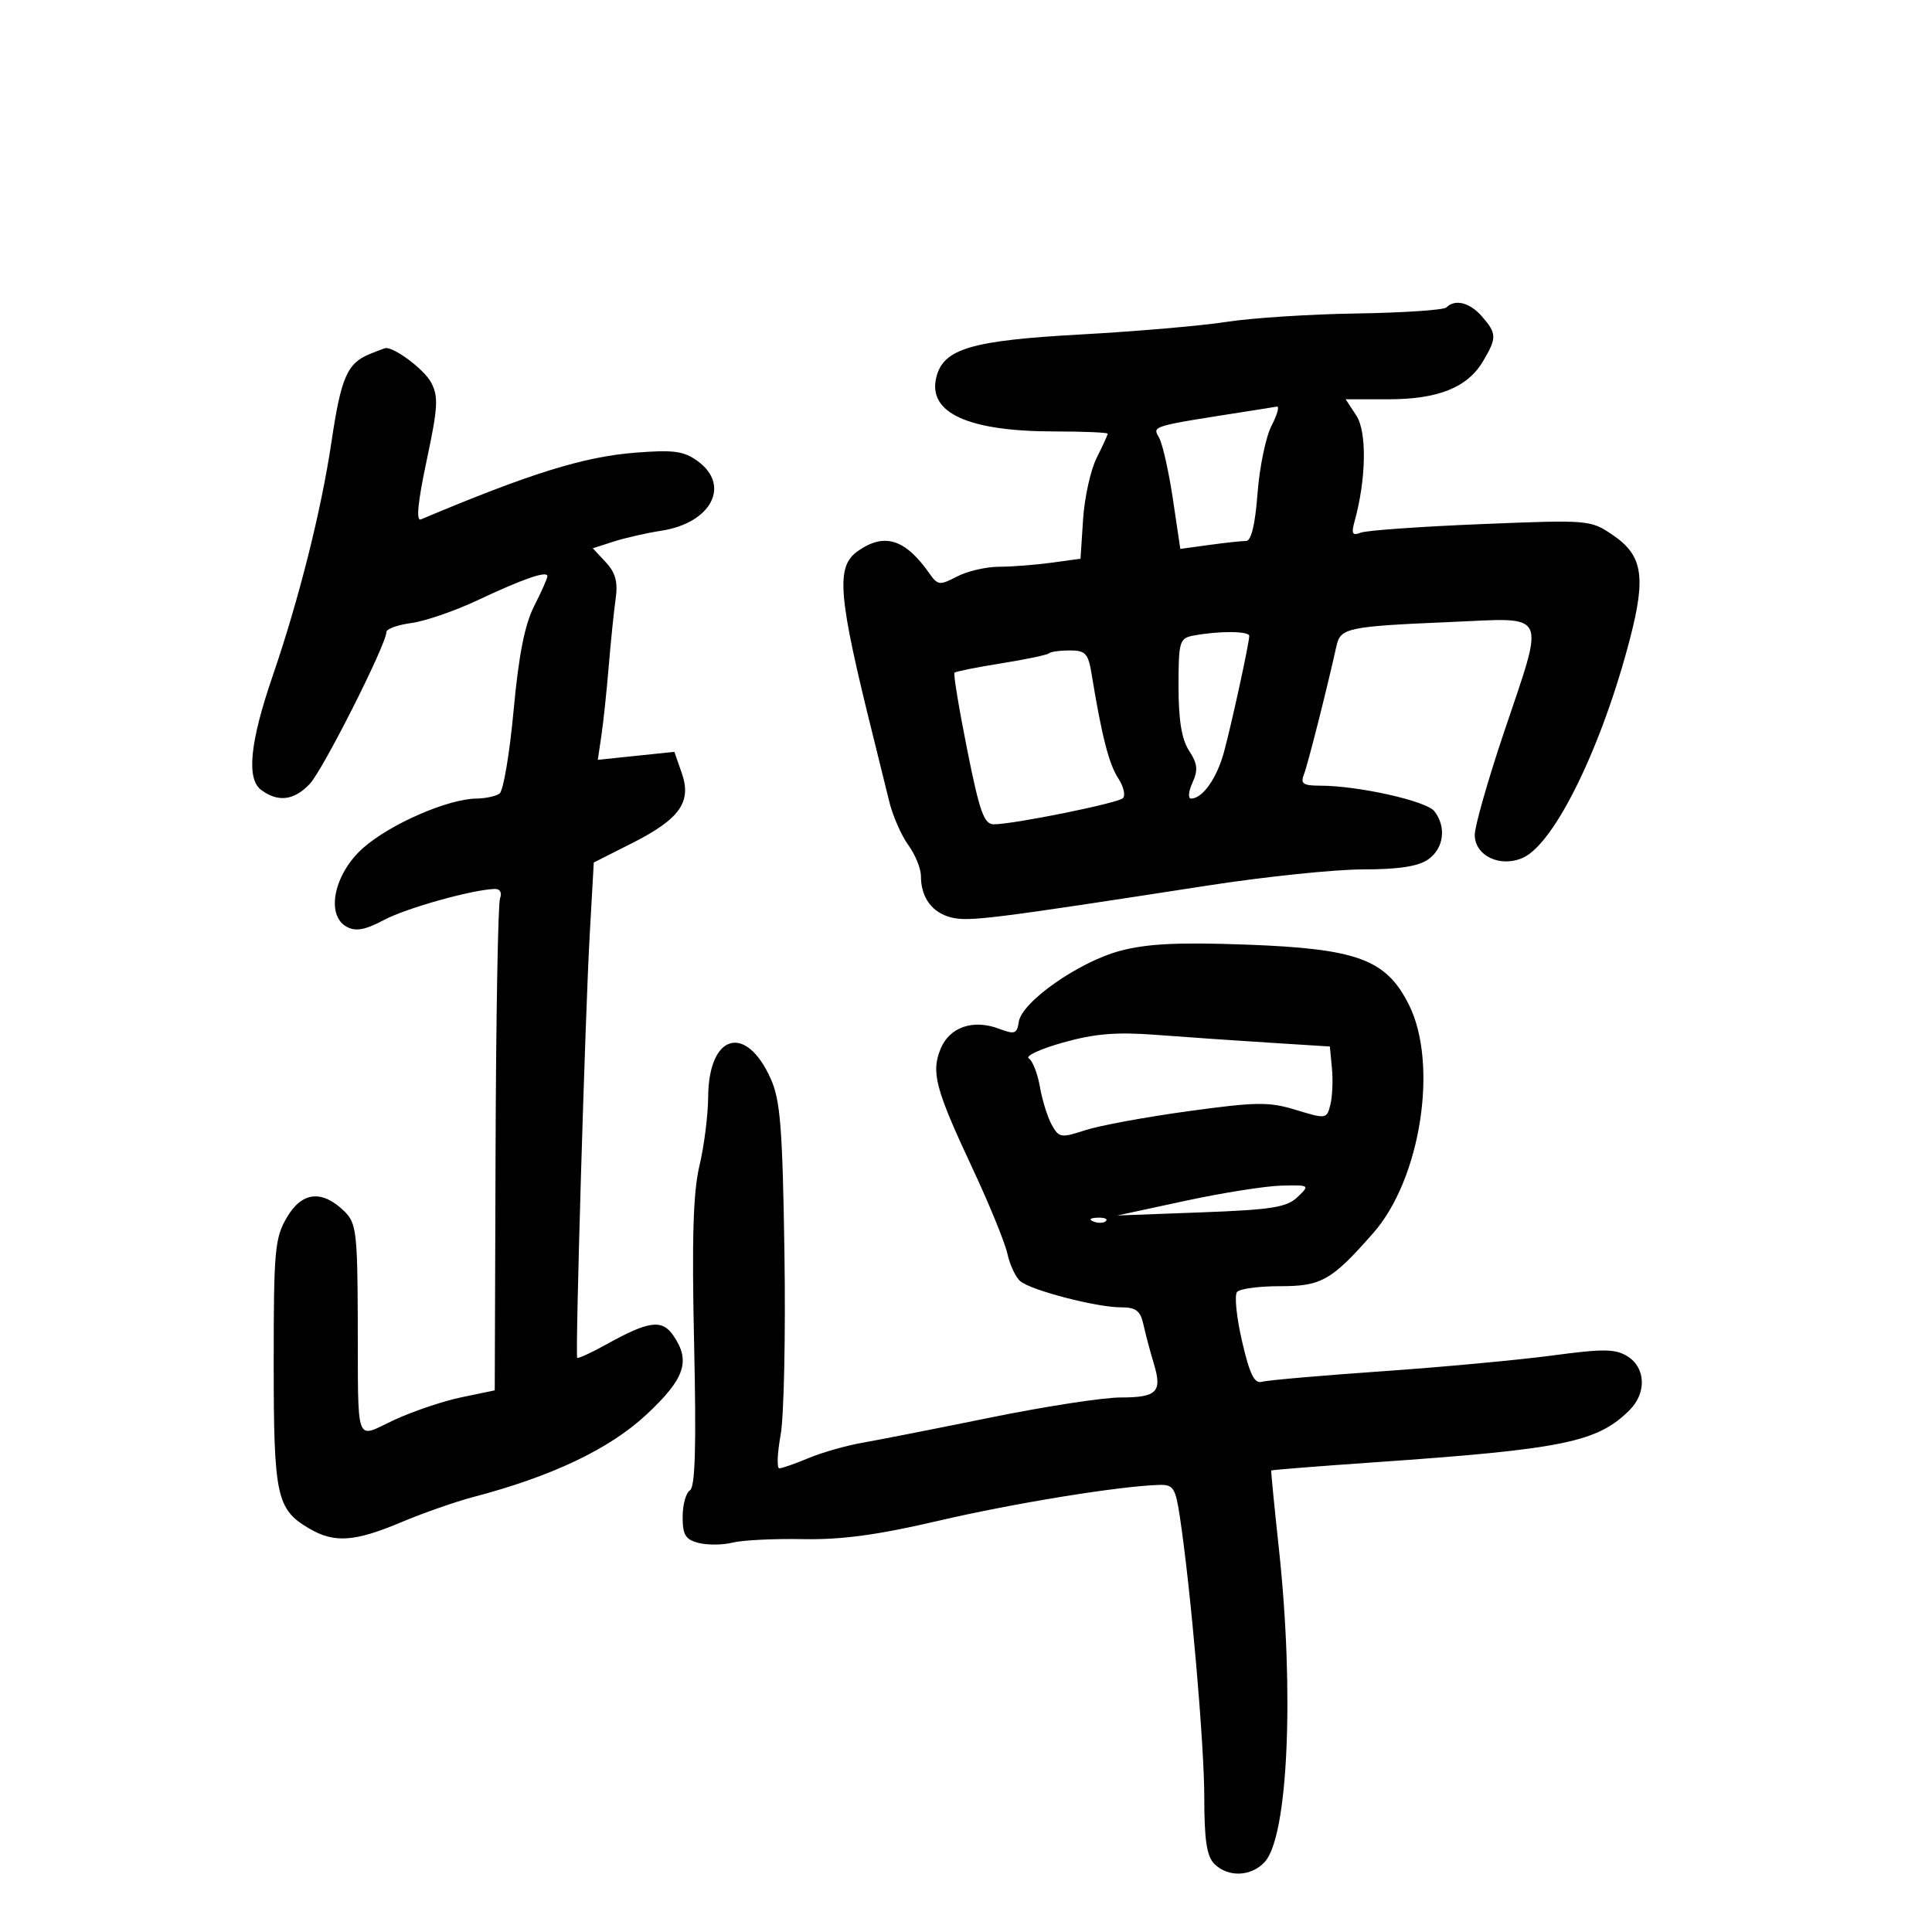 <svg xmlns="http://www.w3.org/2000/svg" width="300" height="300" viewBox="0 0 300 300" version="1.1">
	<path d="M 224.597 47.736 C 224.192 48.141, 217.930 48.564, 210.680 48.676 C 203.431 48.787, 194.350 49.372, 190.500 49.976 C 186.650 50.579, 176.483 51.458, 167.907 51.930 C 150.822 52.869, 146.505 54.140, 145.396 58.558 C 144.006 64.098, 150.286 66.985, 163.750 66.994 C 168.287 66.997, 172 67.156, 172 67.346 C 172 67.537, 171.231 69.224, 170.291 71.096 C 169.350 72.968, 168.402 77.258, 168.182 80.629 L 167.782 86.758 163.252 87.379 C 160.760 87.721, 157.096 88.003, 155.110 88.006 C 153.125 88.010, 150.197 88.692, 148.605 89.522 C 145.920 90.922, 145.611 90.889, 144.333 89.065 C 140.567 83.689, 137.343 82.670, 133.223 85.557 C 129.737 87.998, 130.097 92.341, 135.620 114.500 C 136.442 117.800, 137.555 122.300, 138.093 124.500 C 138.630 126.700, 139.954 129.719, 141.035 131.210 C 142.116 132.700, 143 134.867, 143 136.025 C 143 139.363, 144.721 141.713, 147.715 142.465 C 150.410 143.141, 153.982 142.696, 187.620 137.493 C 196.486 136.122, 207.298 135, 211.648 135 C 217.186 135, 220.221 134.534, 221.777 133.443 C 224.208 131.741, 224.630 128.382, 222.718 125.951 C 221.474 124.369, 210.868 122, 205.028 122 C 202.345 122, 201.905 121.698, 202.474 120.250 C 203.072 118.730, 206.072 106.887, 207.536 100.265 C 208.148 97.500, 209.283 97.265, 225.250 96.585 C 240.604 95.931, 239.961 94.584, 233.487 113.860 C 231.019 121.208, 229 128.305, 229 129.631 C 229 132.898, 232.990 134.781, 236.512 133.177 C 241.449 130.927, 248.794 115.845, 253.141 99.031 C 255.600 89.519, 255.045 86.220, 250.461 83.098 C 246.967 80.720, 246.773 80.703, 229.950 81.386 C 220.609 81.766, 212.226 82.360, 211.322 82.707 C 209.983 83.221, 209.802 82.890, 210.347 80.919 C 212.150 74.395, 212.270 67.061, 210.616 64.536 L 208.954 62 215.576 62 C 223.329 62, 227.877 60.170, 230.294 56.080 C 232.442 52.442, 232.427 51.799, 230.133 49.153 C 228.245 46.976, 225.946 46.388, 224.597 47.736 M 57.465 54.952 C 53.913 56.391, 52.969 58.546, 51.467 68.643 C 49.882 79.293, 46.419 93.068, 42.327 105 C 38.794 115.300, 38.233 120.966, 40.576 122.679 C 43.207 124.603, 45.631 124.303, 48.080 121.750 C 50.110 119.633, 60 100.046, 60 98.143 C 60 97.659, 61.742 97.030, 63.872 96.744 C 66.001 96.458, 70.613 94.874, 74.122 93.222 C 81.279 89.853, 85 88.570, 85 89.472 C 85 89.806, 84.071 91.902, 82.935 94.128 C 81.478 96.983, 80.539 101.761, 79.750 110.338 C 79.134 117.027, 78.151 122.831, 77.565 123.235 C 76.979 123.639, 75.375 123.983, 74 124 C 69.550 124.054, 60.622 127.939, 56.407 131.655 C 51.853 135.670, 50.513 142.134, 53.863 143.927 C 55.251 144.670, 56.718 144.397, 59.613 142.857 C 63.109 140.997, 73.381 138.125, 76.857 138.035 C 77.649 138.015, 77.978 138.615, 77.647 139.478 C 77.335 140.291, 77.022 157.817, 76.952 178.425 L 76.824 215.895 71.662 216.968 C 68.823 217.558, 64.138 219.136, 61.250 220.474 C 55.026 223.360, 55.627 225.016, 55.554 204.788 C 55.505 191.436, 55.315 189.895, 53.500 188.117 C 50.028 184.716, 46.919 185.023, 44.569 189 C 42.672 192.210, 42.500 194.084, 42.500 211.588 C 42.500 232.338, 42.927 234.344, 47.983 237.331 C 51.888 239.638, 55.043 239.428, 62.280 236.381 C 65.701 234.941, 70.750 233.172, 73.500 232.452 C 85.690 229.257, 94.630 225.005, 100.350 219.681 C 106.374 214.076, 107.304 211.307, 104.507 207.314 C 102.766 204.828, 100.716 205.113, 94.164 208.752 C 91.779 210.077, 89.736 211.012, 89.625 210.830 C 89.307 210.310, 90.863 157.740, 91.567 145.213 L 92.202 133.927 98.081 130.959 C 105.560 127.183, 107.437 124.551, 105.864 120.039 L 104.715 116.745 98.771 117.366 L 92.826 117.987 93.382 114.244 C 93.688 112.185, 94.199 107.350, 94.519 103.500 C 94.838 99.650, 95.323 94.920, 95.597 92.989 C 95.968 90.371, 95.581 88.928, 94.073 87.309 L 92.051 85.138 95.275 84.098 C 97.049 83.527, 100.385 82.767, 102.688 82.411 C 110.444 81.213, 113.507 75.373, 108.351 71.615 C 106.180 70.032, 104.620 69.820, 98.632 70.293 C 90.612 70.926, 82.335 73.503, 65.351 80.653 C 64.584 80.976, 64.881 77.950, 66.247 71.525 C 68.016 63.211, 68.108 61.571, 66.931 59.372 C 65.833 57.320, 61.091 53.790, 59.800 54.063 C 59.635 54.098, 58.584 54.498, 57.465 54.952 M 195 63.664 C 178.278 66.281, 178.972 66.080, 180.007 68.013 C 180.547 69.023, 181.505 73.311, 182.134 77.542 L 183.278 85.234 187.779 84.617 C 190.254 84.278, 192.826 84, 193.495 84 C 194.290 84, 194.905 81.441, 195.270 76.617 C 195.577 72.556, 196.553 67.831, 197.440 66.117 C 198.326 64.402, 198.702 63.061, 198.276 63.136 C 197.849 63.211, 196.375 63.448, 195 63.664 M 185.250 98.706 C 183.156 99.109, 183 99.658, 183 106.605 C 183 111.843, 183.490 114.818, 184.642 116.576 C 185.954 118.578, 186.058 119.576, 185.163 121.541 C 184.547 122.893, 184.451 124, 184.950 124 C 186.739 124, 188.967 120.837, 190.073 116.727 C 191.297 112.183, 193.955 99.962, 193.983 98.750 C 194.001 97.973, 189.181 97.949, 185.250 98.706 M 162.888 101.445 C 162.643 101.690, 159.318 102.390, 155.500 103 C 151.682 103.610, 148.402 104.264, 148.212 104.454 C 148.022 104.644, 148.909 110.019, 150.183 116.398 C 152.121 126.097, 152.798 127.996, 154.320 127.998 C 157.338 128.001, 173.438 124.750, 174.343 123.955 C 174.807 123.547, 174.487 122.147, 173.633 120.844 C 172.197 118.651, 171.055 114.185, 169.520 104.750 C 168.984 101.459, 168.568 101, 166.121 101 C 164.588 101, 163.133 101.200, 162.888 101.445 M 173.934 147.646 C 167.530 149.349, 158.644 155.577, 158.195 158.678 C 157.924 160.542, 157.571 160.664, 155.121 159.740 C 151.118 158.229, 147.458 159.480, 146.069 162.834 C 144.549 166.502, 145.241 169.100, 151.026 181.457 C 153.616 186.990, 156.048 192.944, 156.432 194.689 C 156.815 196.434, 157.721 198.354, 158.445 198.955 C 160.158 200.376, 170.266 203, 174.030 203 C 176.414 203, 177.076 203.514, 177.571 205.750 C 177.906 207.262, 178.621 209.954, 179.161 211.730 C 180.504 216.152, 179.672 217, 173.992 217 C 171.302 217, 162.216 218.402, 153.801 220.115 C 145.385 221.828, 136.444 223.588, 133.930 224.026 C 131.417 224.464, 127.650 225.537, 125.558 226.411 C 123.467 227.285, 121.422 228, 121.014 228 C 120.607 228, 120.697 225.668, 121.215 222.817 C 121.733 219.966, 122 207.254, 121.808 194.567 C 121.515 175.187, 121.176 170.866, 119.691 167.535 C 115.829 158.877, 110.032 160.538, 109.964 170.321 C 109.945 173.170, 109.335 177.982, 108.609 181.015 C 107.635 185.086, 107.418 192.312, 107.780 208.622 C 108.133 224.505, 107.952 230.912, 107.136 231.416 C 106.511 231.802, 106 233.658, 106 235.540 C 106 238.363, 106.441 239.073, 108.518 239.594 C 109.904 239.942, 112.266 239.914, 113.768 239.533 C 115.271 239.152, 120.180 238.910, 124.677 238.995 C 130.671 239.109, 136.276 238.351, 145.677 236.156 C 157.346 233.431, 173.716 230.767, 179.974 230.576 C 182.191 230.508, 182.527 231.020, 183.204 235.500 C 184.898 246.708, 187 270.830, 187 279.069 C 187 285.725, 187.381 288.238, 188.571 289.429 C 190.701 291.558, 194.321 291.408, 196.406 289.103 C 200.004 285.128, 201.004 262.872, 198.588 240.500 C 197.876 233.900, 197.339 228.426, 197.396 228.336 C 197.453 228.246, 204.700 227.672, 213.500 227.061 C 242.805 225.025, 248.052 223.948, 253.053 218.947 C 255.692 216.308, 255.549 212.391, 252.750 210.631 C 250.845 209.434, 249.044 209.411, 241 210.486 C 235.775 211.184, 223.850 212.288, 214.500 212.940 C 205.150 213.591, 196.807 214.321, 195.961 214.562 C 194.780 214.899, 194.057 213.427, 192.860 208.251 C 192.001 204.538, 191.656 201.098, 192.092 200.607 C 192.529 200.116, 195.499 199.718, 198.693 199.721 C 205.197 199.729, 206.732 198.858, 213.245 191.459 C 220.620 183.081, 223.396 165.176, 218.750 155.962 C 215.214 148.950, 210.753 147.310, 193.500 146.679 C 182.965 146.293, 178.122 146.532, 173.934 147.646 M 165.086 161.880 C 161.558 162.869, 159.156 163.979, 159.749 164.345 C 160.341 164.711, 161.118 166.696, 161.474 168.755 C 161.831 170.815, 162.658 173.470, 163.311 174.656 C 164.427 176.679, 164.747 176.731, 168.500 175.502 C 170.700 174.782, 177.900 173.452, 184.500 172.547 C 195.133 171.089, 197.042 171.067, 201.255 172.354 C 205.918 173.779, 206.021 173.763, 206.579 171.542 C 206.892 170.296, 207.002 167.752, 206.824 165.888 L 206.500 162.500 197 161.901 C 191.775 161.571, 183.900 161.027, 179.500 160.691 C 173.378 160.224, 169.994 160.503, 165.086 161.880 M 184 186.474 L 173.500 188.740 186.500 188.257 C 197.457 187.849, 199.810 187.477, 201.472 185.887 C 203.418 184.025, 203.384 184.001, 198.972 184.104 C 196.512 184.161, 189.775 185.228, 184 186.474 M 169.813 189.683 C 170.534 189.972, 171.397 189.936, 171.729 189.604 C 172.061 189.272, 171.471 189.036, 170.417 189.079 C 169.252 189.127, 169.015 189.364, 169.813 189.683" stroke="none" fill="black" fill-rule="evenodd"/>
</svg>